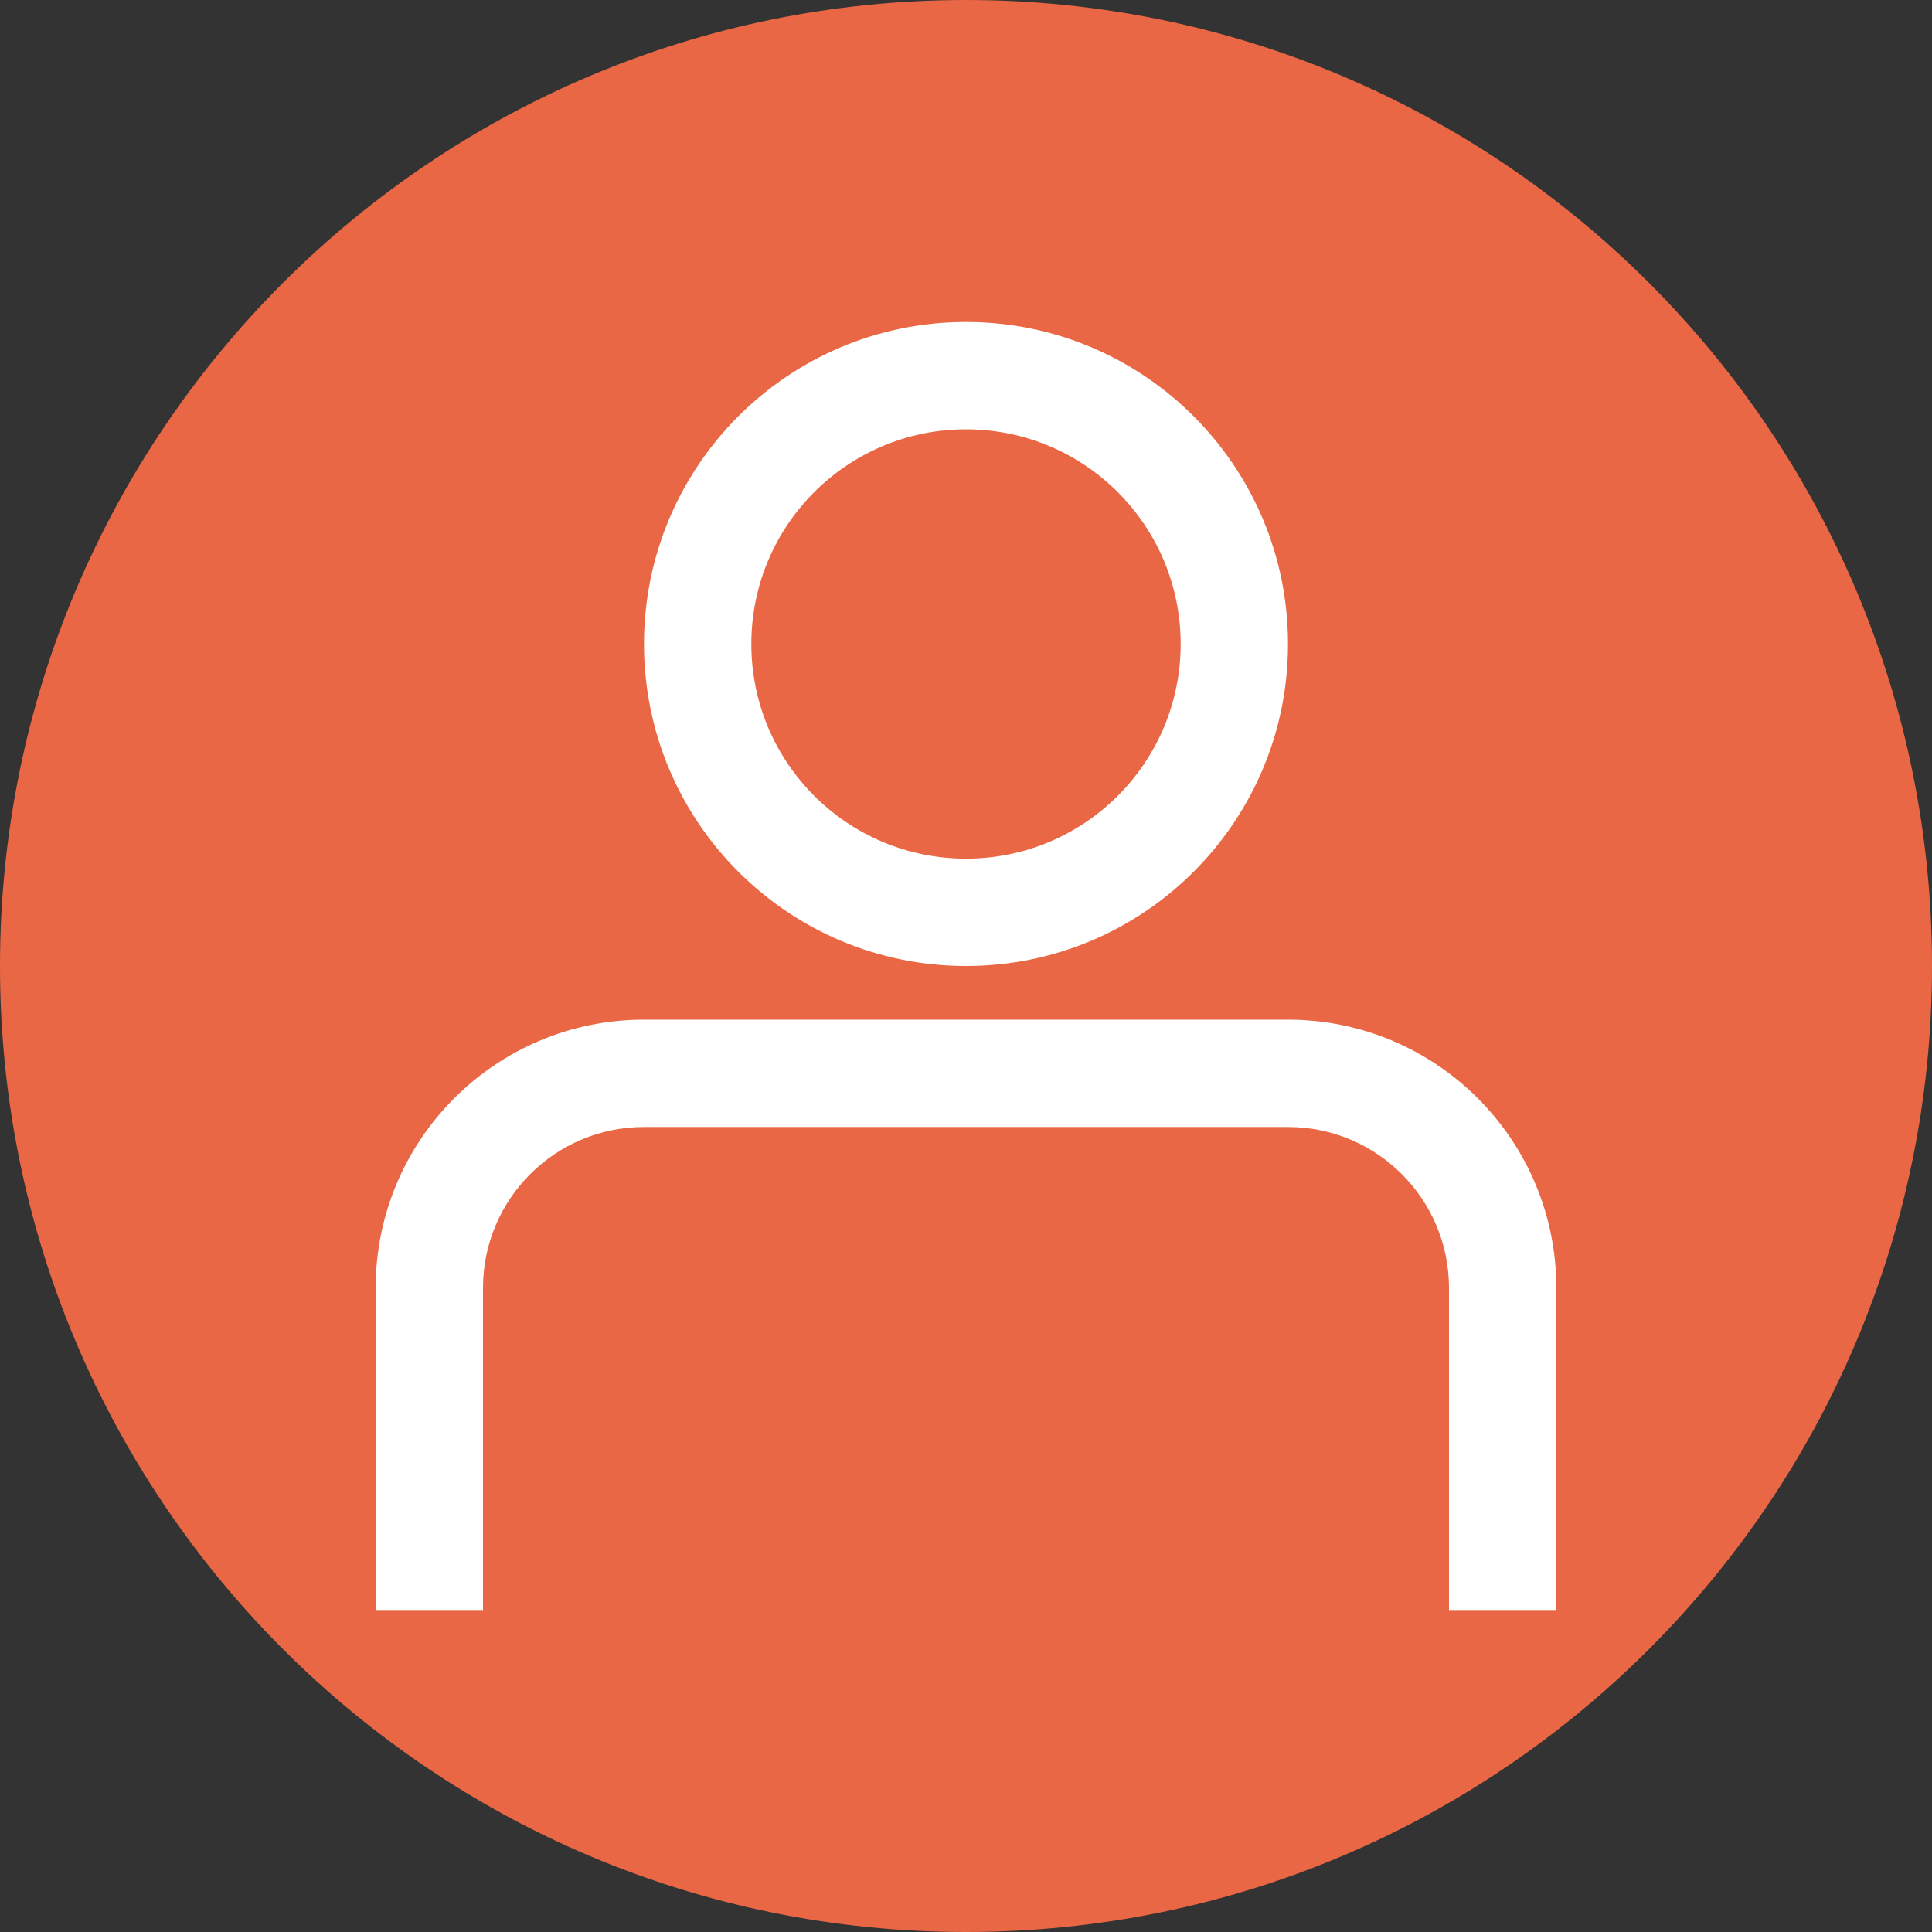 <svg width="18" height="18" viewBox="0 0 18 18" fill="none" xmlns="http://www.w3.org/2000/svg">
<rect x="0" y="0" width="18" height="18" fill="#333333" stroke="none"/>
<path d="M0 9C0 4.029 4.029 0 9 0C13.971 0 18 4.029 18 9C18 13.971 13.971 18 9 18C4.029 18 0 13.971 0 9Z" fill="#E96744"/>
<path fill-rule="evenodd" clip-rule="evenodd" d="M9 8C7.895 8 7 7.105 7 6C7 4.895 7.895 4 9 4C10.105 4 11 4.895 11 6C11 7.105 10.105 8 9 8ZM6 6C6 4.343 7.343 3 9 3C10.657 3 12 4.343 12 6C12 7.657 10.657 9 9 9C7.343 9 6 7.657 6 6ZM4.5 12C4.5 11.172 5.172 10.5 6 10.5H12C12.828 10.5 13.5 11.172 13.5 12V15H14.5V12C14.5 10.619 13.381 9.5 12 9.5H6C4.619 9.5 3.5 10.619 3.5 12V15H4.5V12Z" fill="white"/>
</svg>
